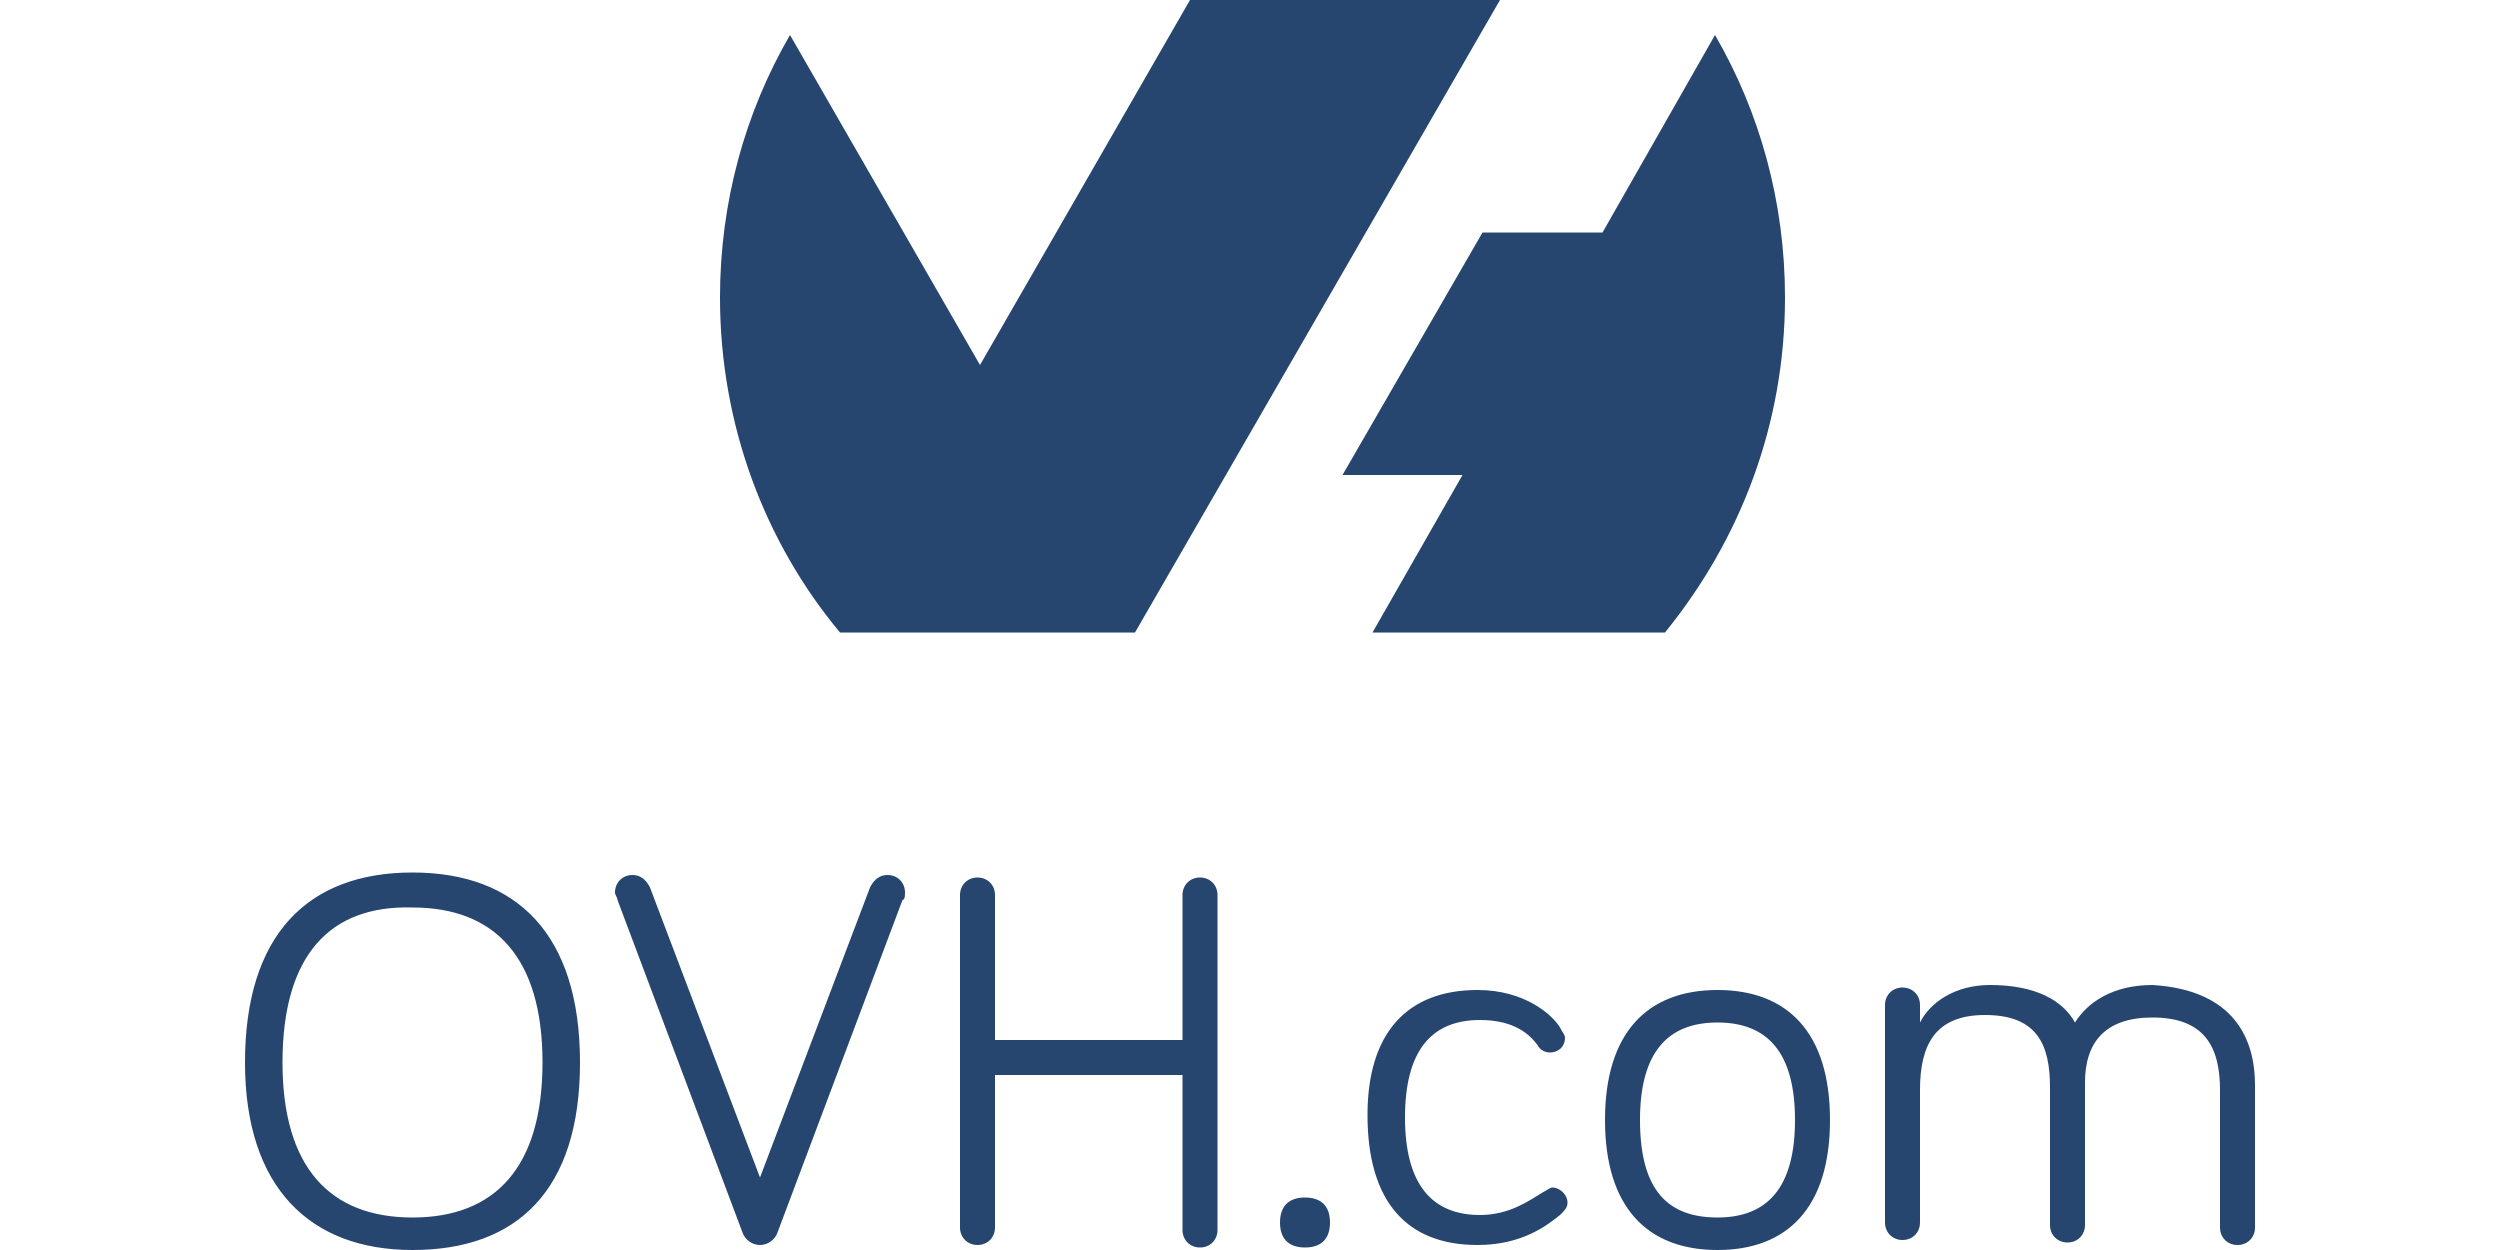 <?xml version="1.0" encoding="utf-8"?>
<!-- Generator: Adobe Illustrator 19.2.1, SVG Export Plug-In . SVG Version: 6.00 Build 0)  -->
<svg version="1.1" id="Calque_1" xmlns="http://www.w3.org/2000/svg" xmlns:xlink="http://www.w3.org/1999/xlink" x="0px" y="0px"
	 viewBox="0 0 100 50" enable-background="new 0 0 100 50" xml:space="preserve">
<path fill="#264670" d="M68.6,1.4l-4.5,7.9h-4.8L53.7,19h4.8l-3.6,6.3h11.7c3-3.7,4.8-8.3,4.8-13.4C71.4,8.1,70.4,4.5,68.6,1.4
	 M45.4,25.3L45.4,25.3L45.4,25.3L45.4,25.3L60,0H47.6l-8.4,14.6L31.6,1.4c-1.8,3.1-2.8,6.7-2.8,10.5c0,5.1,1.8,9.8,4.8,13.4
	L45.4,25.3z M11.3,42.5c0,4.2,1.9,6.2,5.2,6.2c3.3,0,5.2-2,5.2-6.2c0-4.2-1.9-6.2-5.2-6.2C13.2,36.2,11.3,38.2,11.3,42.5 M9.8,42.5
	c0-5.1,2.5-7.6,6.7-7.6c4.2,0,6.7,2.5,6.7,7.6c0,5.1-2.5,7.5-6.7,7.5C12.4,50,9.8,47.5,9.8,42.5 M34.8,35.5c0.1-0.2,0.3-0.5,0.7-0.5
	c0.4,0,0.7,0.3,0.7,0.7c0,0.1,0,0.3-0.1,0.3l-5,13.3c-0.1,0.3-0.4,0.5-0.7,0.5c-0.3,0-0.6-0.2-0.7-0.5l-5-13.3
	c0-0.1-0.1-0.2-0.1-0.3c0-0.4,0.3-0.7,0.7-0.7c0.4,0,0.6,0.3,0.7,0.5l4.4,11.6L34.8,35.5z M39.8,42.9v6.2c0,0.4-0.3,0.7-0.7,0.7
	c-0.4,0-0.7-0.3-0.7-0.7V35.8c0-0.4,0.3-0.7,0.7-0.7c0.4,0,0.7,0.3,0.7,0.7v5.8h7.5v-5.8c0-0.4,0.3-0.7,0.7-0.7
	c0.4,0,0.7,0.3,0.7,0.7v13.4c0,0.4-0.3,0.7-0.7,0.7c-0.4,0-0.7-0.3-0.7-0.7v-6.2H39.8z M51.2,48.9c0-0.7,0.4-1,1-1c0.6,0,1,0.3,1,1
	c0,0.7-0.4,1-1,1C51.6,49.9,51.2,49.6,51.2,48.9 M59.1,39.6c1.9,0,3,1,3.3,1.5c0.1,0.2,0.2,0.3,0.2,0.4c0,0.4-0.3,0.6-0.6,0.6
	c-0.2,0-0.4-0.1-0.5-0.3c-0.3-0.4-0.9-1-2.3-1c-2,0-3,1.3-3,3.9c0,2.7,1.1,3.9,3,3.9c1.2,0,2-0.6,2.5-0.9c0.2-0.1,0.3-0.2,0.4-0.2
	c0.3,0,0.6,0.3,0.6,0.6c0,0.2-0.1,0.3-0.3,0.5c-0.5,0.4-1.5,1.2-3.3,1.2c-2.8,0-4.4-1.7-4.4-5.2C54.7,41.3,56.3,39.6,59.1,39.6
	 M71.8,44.8c0-2.7-1.1-3.9-3.1-3.9s-3.1,1.2-3.1,3.9c0,2.8,1.1,3.9,3.1,3.9S71.8,47.5,71.8,44.8 M73.2,44.8c0,3.5-1.7,5.2-4.5,5.2
	c-2.8,0-4.5-1.7-4.5-5.2s1.7-5.2,4.5-5.2C71.5,39.6,73.2,41.3,73.2,44.8 M90.2,43.4v5.7c0,0.4-0.3,0.7-0.7,0.7s-0.7-0.3-0.7-0.7
	v-5.5c0-1.7-0.6-2.9-2.7-2.9c-1.9,0-2.7,1-2.7,2.6v5.7c0,0.4-0.3,0.7-0.7,0.7c-0.4,0-0.7-0.3-0.7-0.7v-5.5c0-1.7-0.5-2.9-2.6-2.9
	c-2,0-2.6,1.2-2.6,3v5.3c0,0.4-0.3,0.7-0.7,0.7c-0.4,0-0.7-0.3-0.7-0.7v-8.7c0-0.4,0.3-0.7,0.7-0.7c0.4,0,0.7,0.3,0.7,0.7v0.7
	c0.4-0.8,1.4-1.5,2.8-1.5c1.8,0,2.9,0.6,3.4,1.5c0.5-0.8,1.5-1.5,3.1-1.5C89.4,39.6,90.2,41.6,90.2,43.4"/>
</svg>
